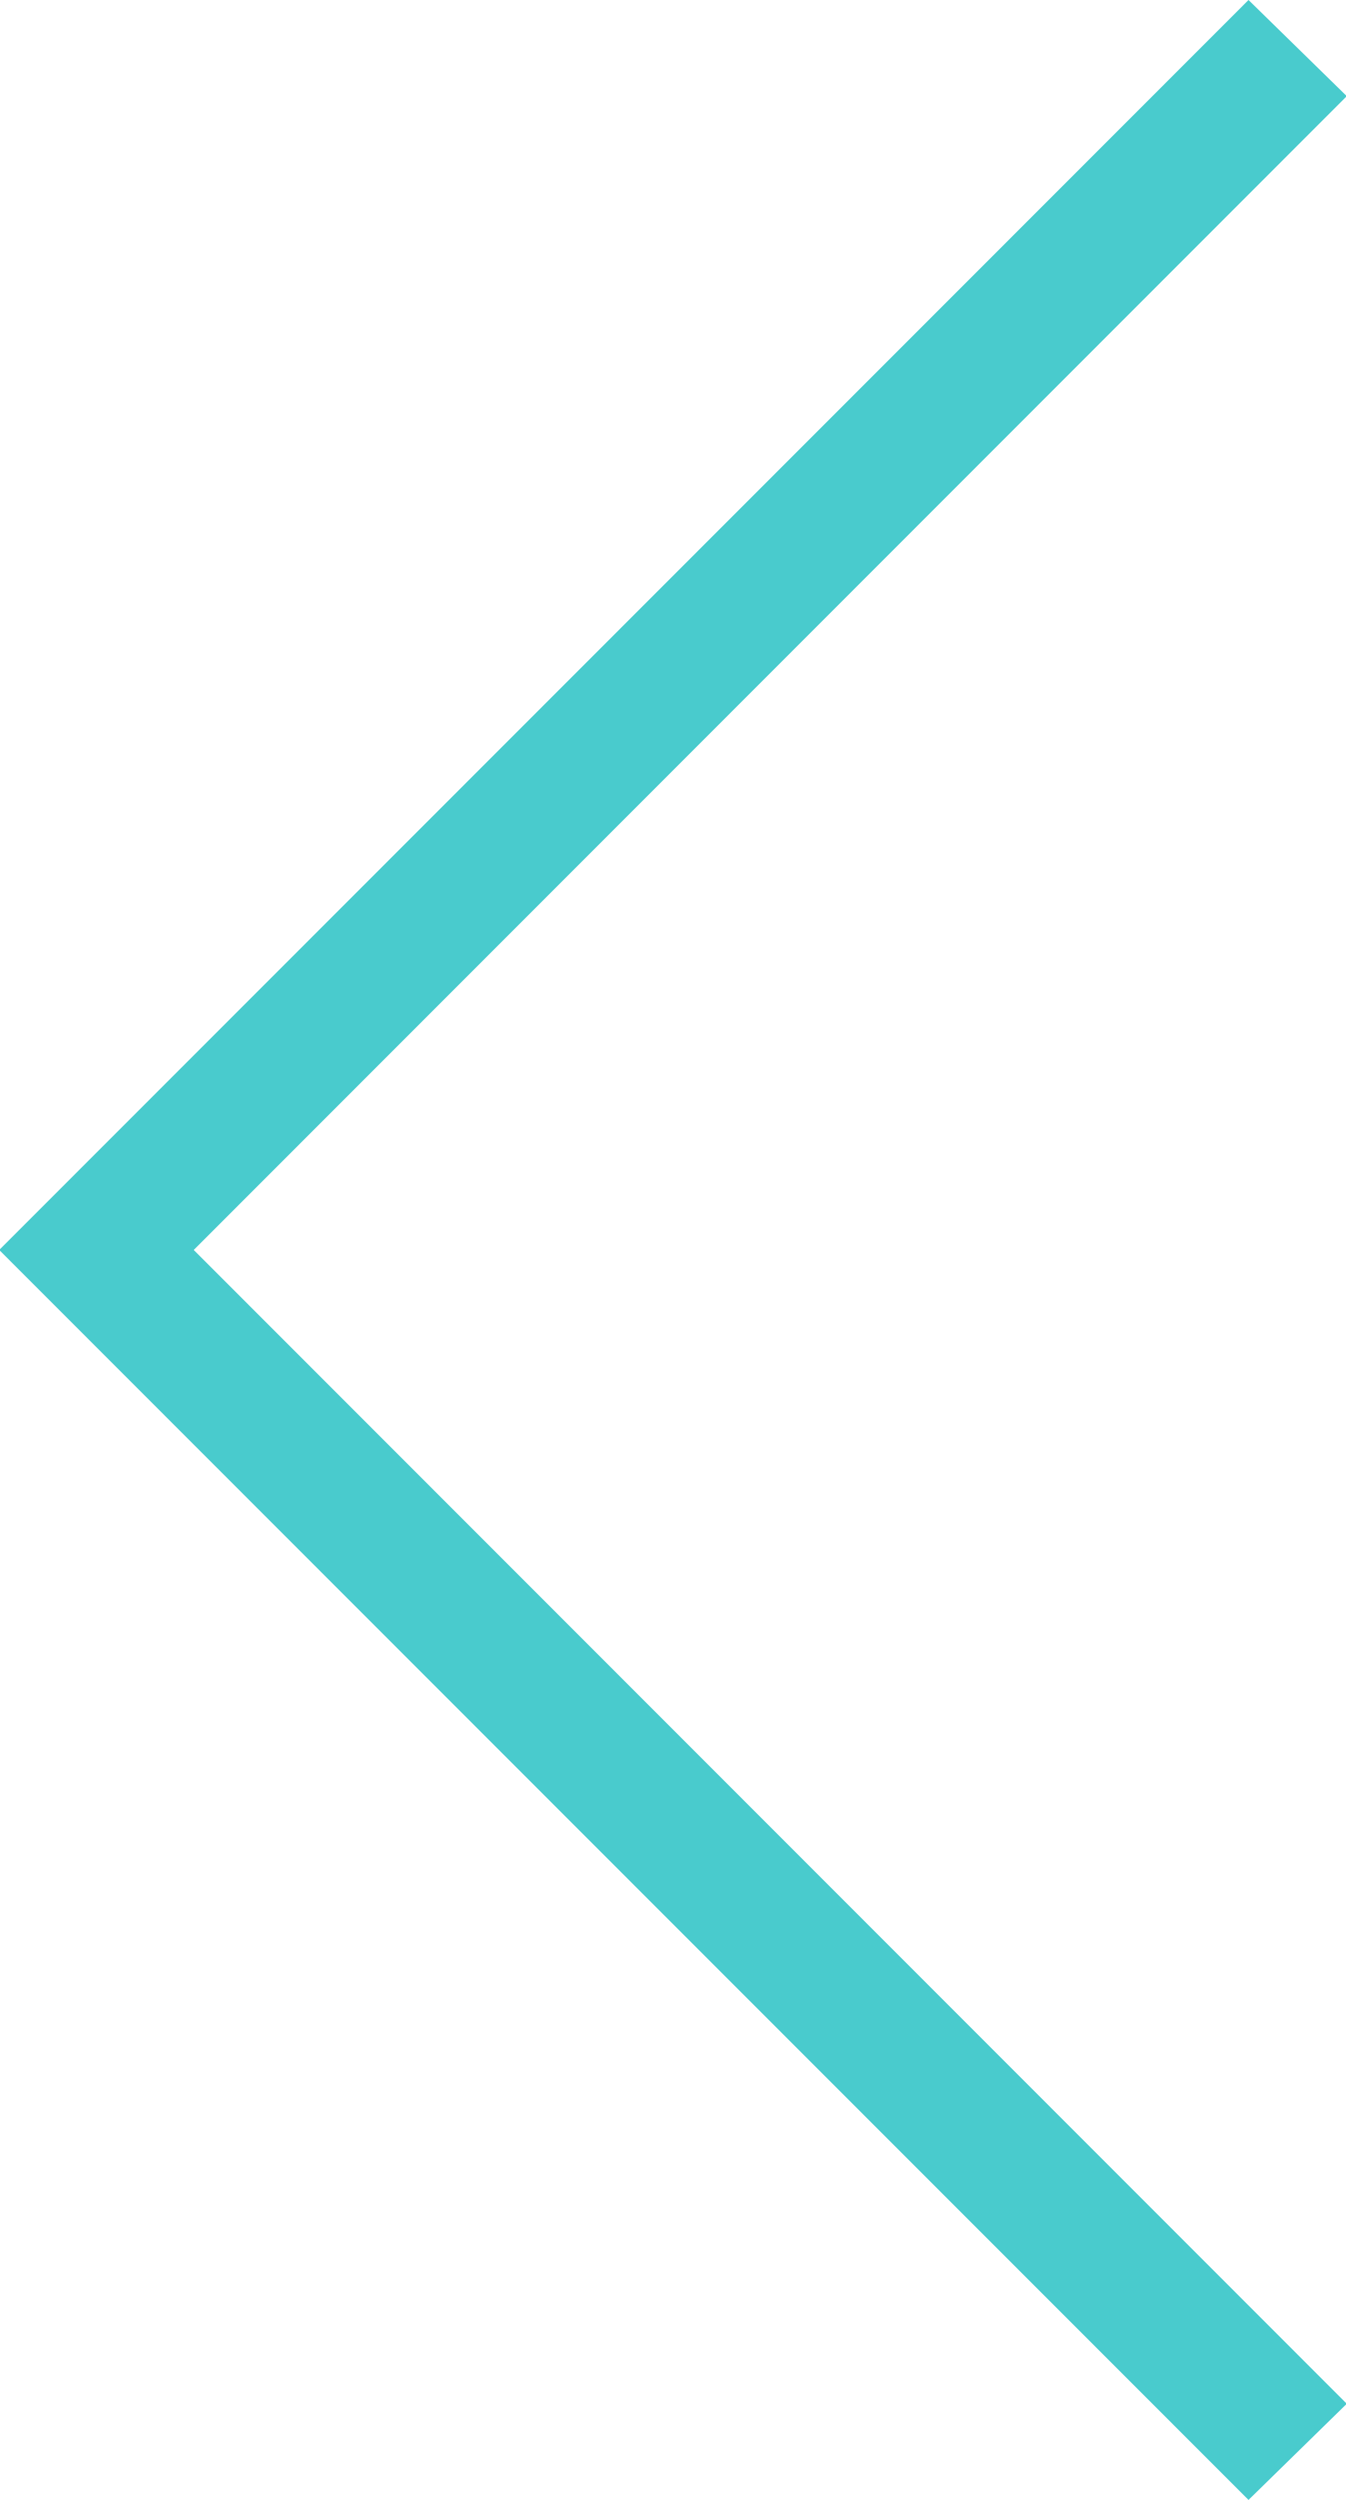 <svg xmlns="http://www.w3.org/2000/svg" width="14" height="26" viewBox="0 0 14 26">
<defs>
    <style>
      .cls-1 {
        fill: #49cbcd;
        fill-rule: evenodd;
      }
    </style>
  </defs>
  <path class="cls-1" d="M61.008,412L49.015,400l11.993-12-1.022-1L46.992,400l12.994,13Z" transform="translate(-47 -387)"/>
</svg>
